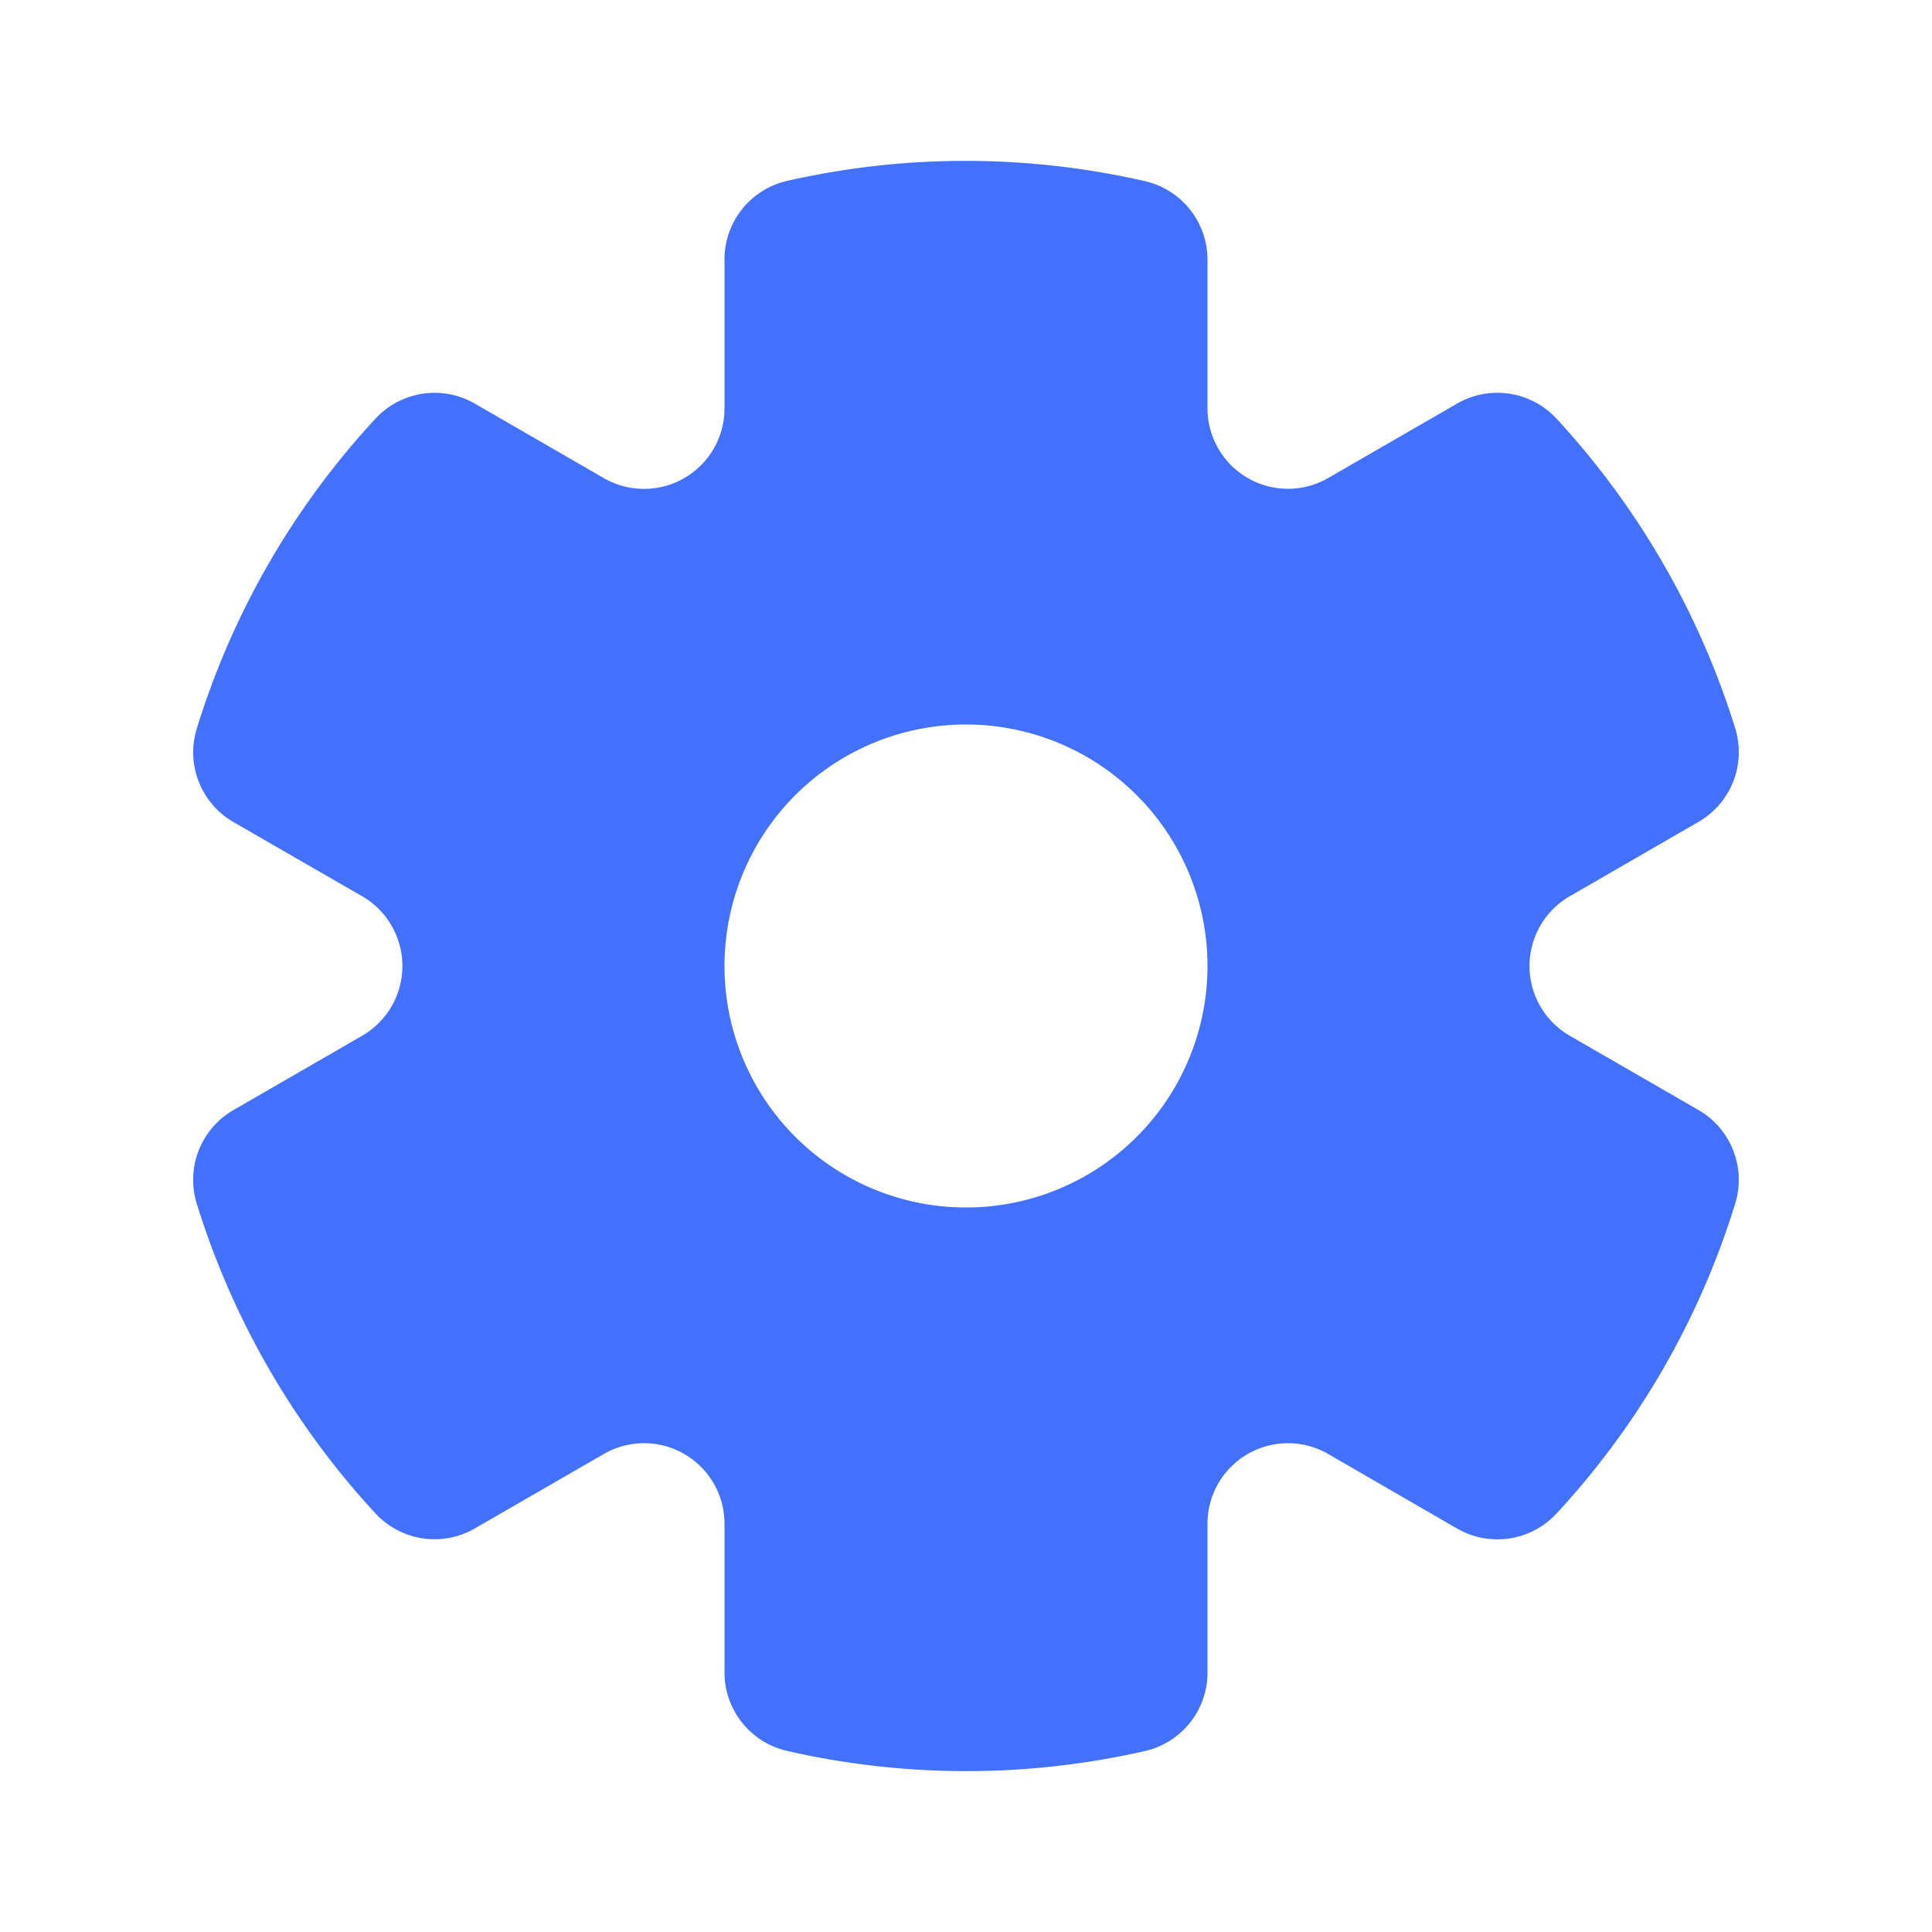 <svg width="20" height="20" fill="none" xmlns="http://www.w3.org/2000/svg"><path fill-rule="evenodd" clip-rule="evenodd" d="M7.5 2.686a.833.833 0 01.647-.813 8.325 8.325 0 013.704.002.834.834 0 01.649.812v1.54a.833.833 0 001.25.721l1.334-.77a.833.833 0 011.028.155 8.388 8.388 0 011.851 3.207.834.834 0 01-.38.968l-1.333.77a.834.834 0 000 1.444l1.333.769a.834.834 0 01.38.967 8.324 8.324 0 01-1.85 3.21.834.834 0 01-1.03.155l-1.333-.771a.833.833 0 00-1.25.721v1.542a.833.833 0 01-.649.812 8.326 8.326 0 01-3.704-.002.833.833 0 01-.647-.813v-1.539a.833.833 0 00-1.25-.721l-1.334.77a.833.833 0 01-1.029-.155 8.36 8.36 0 01-1.85-3.207.833.833 0 01.379-.968l1.333-.77a.834.834 0 000-1.444L2.417 8.51a.833.833 0 01-.38-.967 8.325 8.325 0 011.85-3.209.833.833 0 011.028-.156l1.335.771a.833.833 0 001.25-.721V2.685zM10 12.5a2.5 2.5 0 100-5 2.5 2.5 0 000 5z" fill="#4470FE"/></svg>